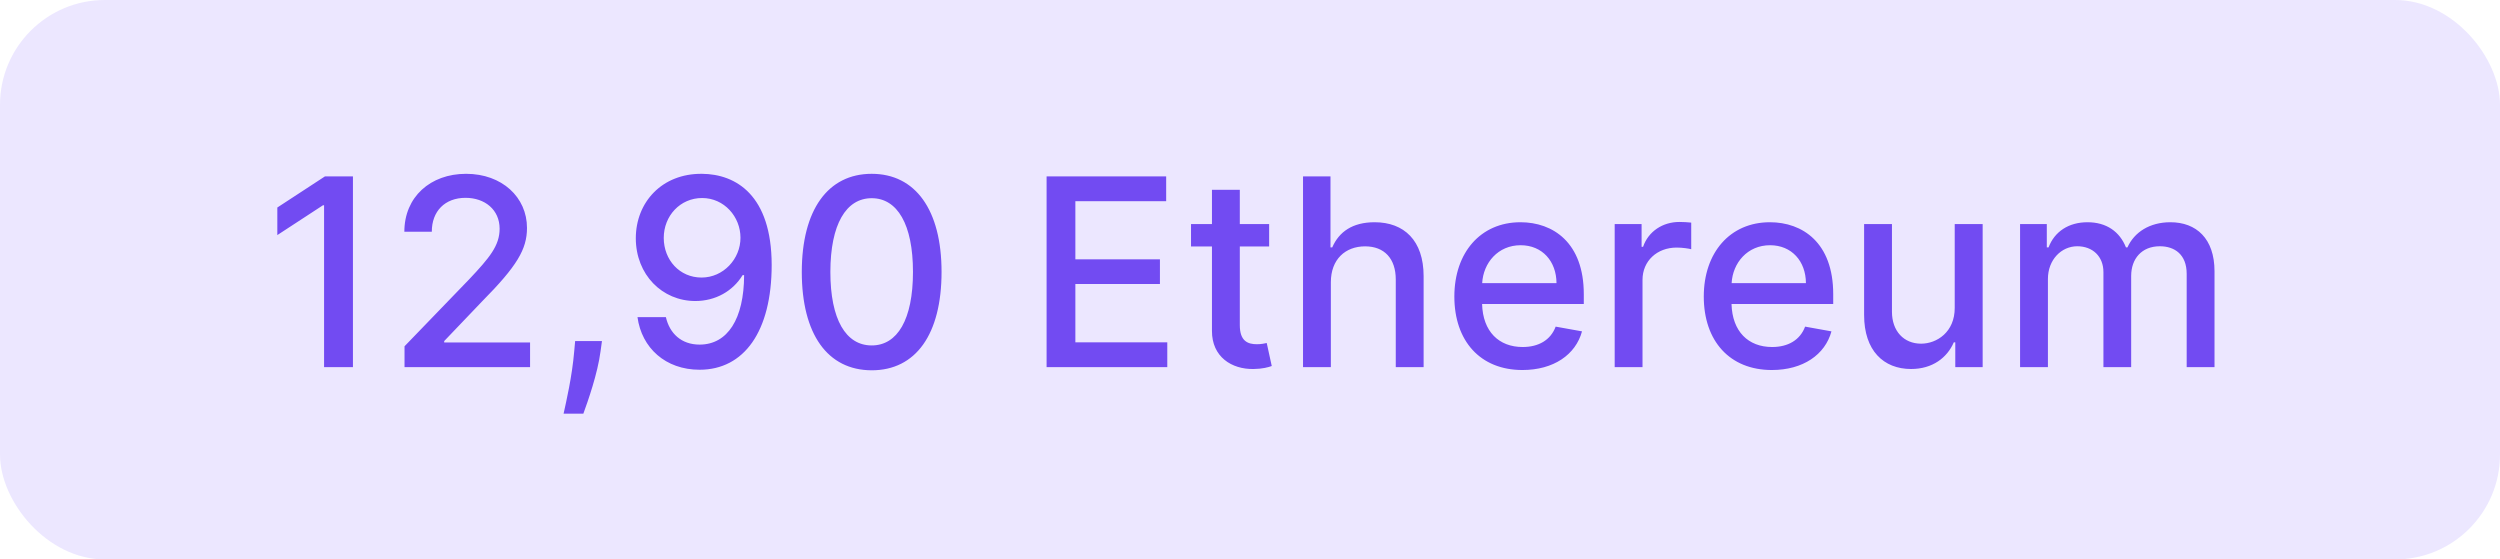 <svg width="143" height="32" viewBox="0 0 143 32" fill="none" xmlns="http://www.w3.org/2000/svg">
<rect width="143" height="32" rx="6" fill="#6334FE" fill-opacity="0.12"/>
<path d="M20.188 10.091H18.585L15.863 11.87V13.447L18.473 11.742H18.537V21H20.188V10.091ZM23.139 21H30.32V19.588H25.408V19.509L27.576 17.239C29.574 15.22 30.144 14.256 30.144 13.037C30.144 11.284 28.716 9.942 26.66 9.942C24.62 9.942 23.129 11.263 23.129 13.255H24.7C24.695 12.083 25.451 11.316 26.628 11.316C27.736 11.316 28.578 11.998 28.578 13.085C28.578 14.049 28.003 14.741 26.831 15.982L23.139 19.807V21ZM34.432 19.509H32.898L32.844 20.105C32.722 21.549 32.381 23.003 32.237 23.663H33.367C33.622 22.966 34.187 21.367 34.352 20.089L34.432 19.509ZM40.155 9.942C37.865 9.92 36.368 11.566 36.368 13.633C36.373 15.716 37.881 17.218 39.772 17.218C40.928 17.218 41.919 16.653 42.478 15.737H42.563C42.558 18.246 41.615 19.711 40.017 19.711C38.973 19.711 38.302 19.072 38.089 18.14H36.464C36.704 19.903 38.067 21.149 40.017 21.149C42.552 21.149 44.14 18.971 44.14 15.151C44.134 11.167 42.1 9.958 40.155 9.942ZM40.161 11.327C41.423 11.327 42.355 12.397 42.355 13.596C42.361 14.81 41.375 15.876 40.129 15.876C38.877 15.876 37.971 14.874 37.966 13.612C37.966 12.344 38.909 11.327 40.161 11.327ZM49.862 21.181C52.382 21.181 53.857 19.125 53.857 15.551C53.857 12.003 52.36 9.942 49.862 9.942C47.358 9.942 45.867 11.998 45.862 15.551C45.862 19.12 47.337 21.176 49.862 21.181ZM49.862 19.759C48.386 19.759 47.497 18.278 47.497 15.551C47.502 12.834 48.392 11.337 49.862 11.337C51.327 11.337 52.222 12.834 52.222 15.551C52.222 18.278 51.332 19.759 49.862 19.759ZM59.865 21H66.769V19.583H61.511V16.243H66.348V14.832H61.511V11.508H66.705V10.091H59.865V21ZM72.595 12.818H70.917V10.858H69.324V12.818H68.126V14.097H69.324V18.928C69.319 20.414 70.454 21.133 71.711 21.107C72.217 21.101 72.558 21.005 72.744 20.936L72.457 19.62C72.35 19.642 72.153 19.69 71.897 19.69C71.38 19.69 70.917 19.519 70.917 18.598V14.097H72.595V12.818ZM76.125 16.142C76.125 14.837 76.951 14.091 78.085 14.091C79.183 14.091 79.838 14.789 79.838 15.988V21H81.431V15.796C81.431 13.756 80.312 12.712 78.629 12.712C77.356 12.712 76.589 13.266 76.205 14.15H76.104V10.091H74.533V21H76.125V16.142ZM87.082 21.165C88.867 21.165 90.129 20.286 90.491 18.954L88.984 18.683C88.696 19.455 88.004 19.849 87.098 19.849C85.735 19.849 84.818 18.965 84.776 17.389H90.593V16.824C90.593 13.867 88.824 12.712 86.97 12.712C84.691 12.712 83.189 14.448 83.189 16.962C83.189 19.503 84.669 21.165 87.082 21.165ZM84.781 16.195C84.845 15.034 85.687 14.027 86.981 14.027C88.217 14.027 89.026 14.944 89.032 16.195H84.781ZM92.36 21H93.952V16.004C93.952 14.933 94.778 14.161 95.907 14.161C96.238 14.161 96.61 14.219 96.738 14.256V12.733C96.579 12.712 96.264 12.696 96.062 12.696C95.103 12.696 94.283 13.239 93.984 14.118H93.899V12.818H92.36V21ZM101.35 21.165C103.134 21.165 104.397 20.286 104.759 18.954L103.252 18.683C102.964 19.455 102.271 19.849 101.366 19.849C100.002 19.849 99.086 18.965 99.043 17.389H104.86V16.824C104.86 13.867 103.092 12.712 101.238 12.712C98.958 12.712 97.456 14.448 97.456 16.962C97.456 19.503 98.937 21.165 101.35 21.165ZM99.049 16.195C99.113 15.034 99.954 14.027 101.249 14.027C102.484 14.027 103.294 14.944 103.299 16.195H99.049ZM111.81 17.607C111.816 18.997 110.782 19.658 109.887 19.658C108.902 19.658 108.22 18.944 108.22 17.831V12.818H106.627V18.022C106.627 20.052 107.741 21.107 109.312 21.107C110.542 21.107 111.379 20.457 111.757 19.583H111.842V21H113.408V12.818H111.81V17.607ZM115.548 21H117.141V15.956C117.141 14.853 117.913 14.086 118.819 14.086C119.703 14.086 120.316 14.672 120.316 15.561V21H121.903V15.785C121.903 14.8 122.505 14.086 123.544 14.086C124.385 14.086 125.078 14.555 125.078 15.663V21H126.67V15.514C126.67 13.644 125.626 12.712 124.146 12.712C122.968 12.712 122.084 13.276 121.69 14.15H121.605C121.248 13.255 120.497 12.712 119.405 12.712C118.323 12.712 117.519 13.25 117.178 14.15H117.077V12.818H115.548V21Z" fill="#724BF2"/>
</svg>
